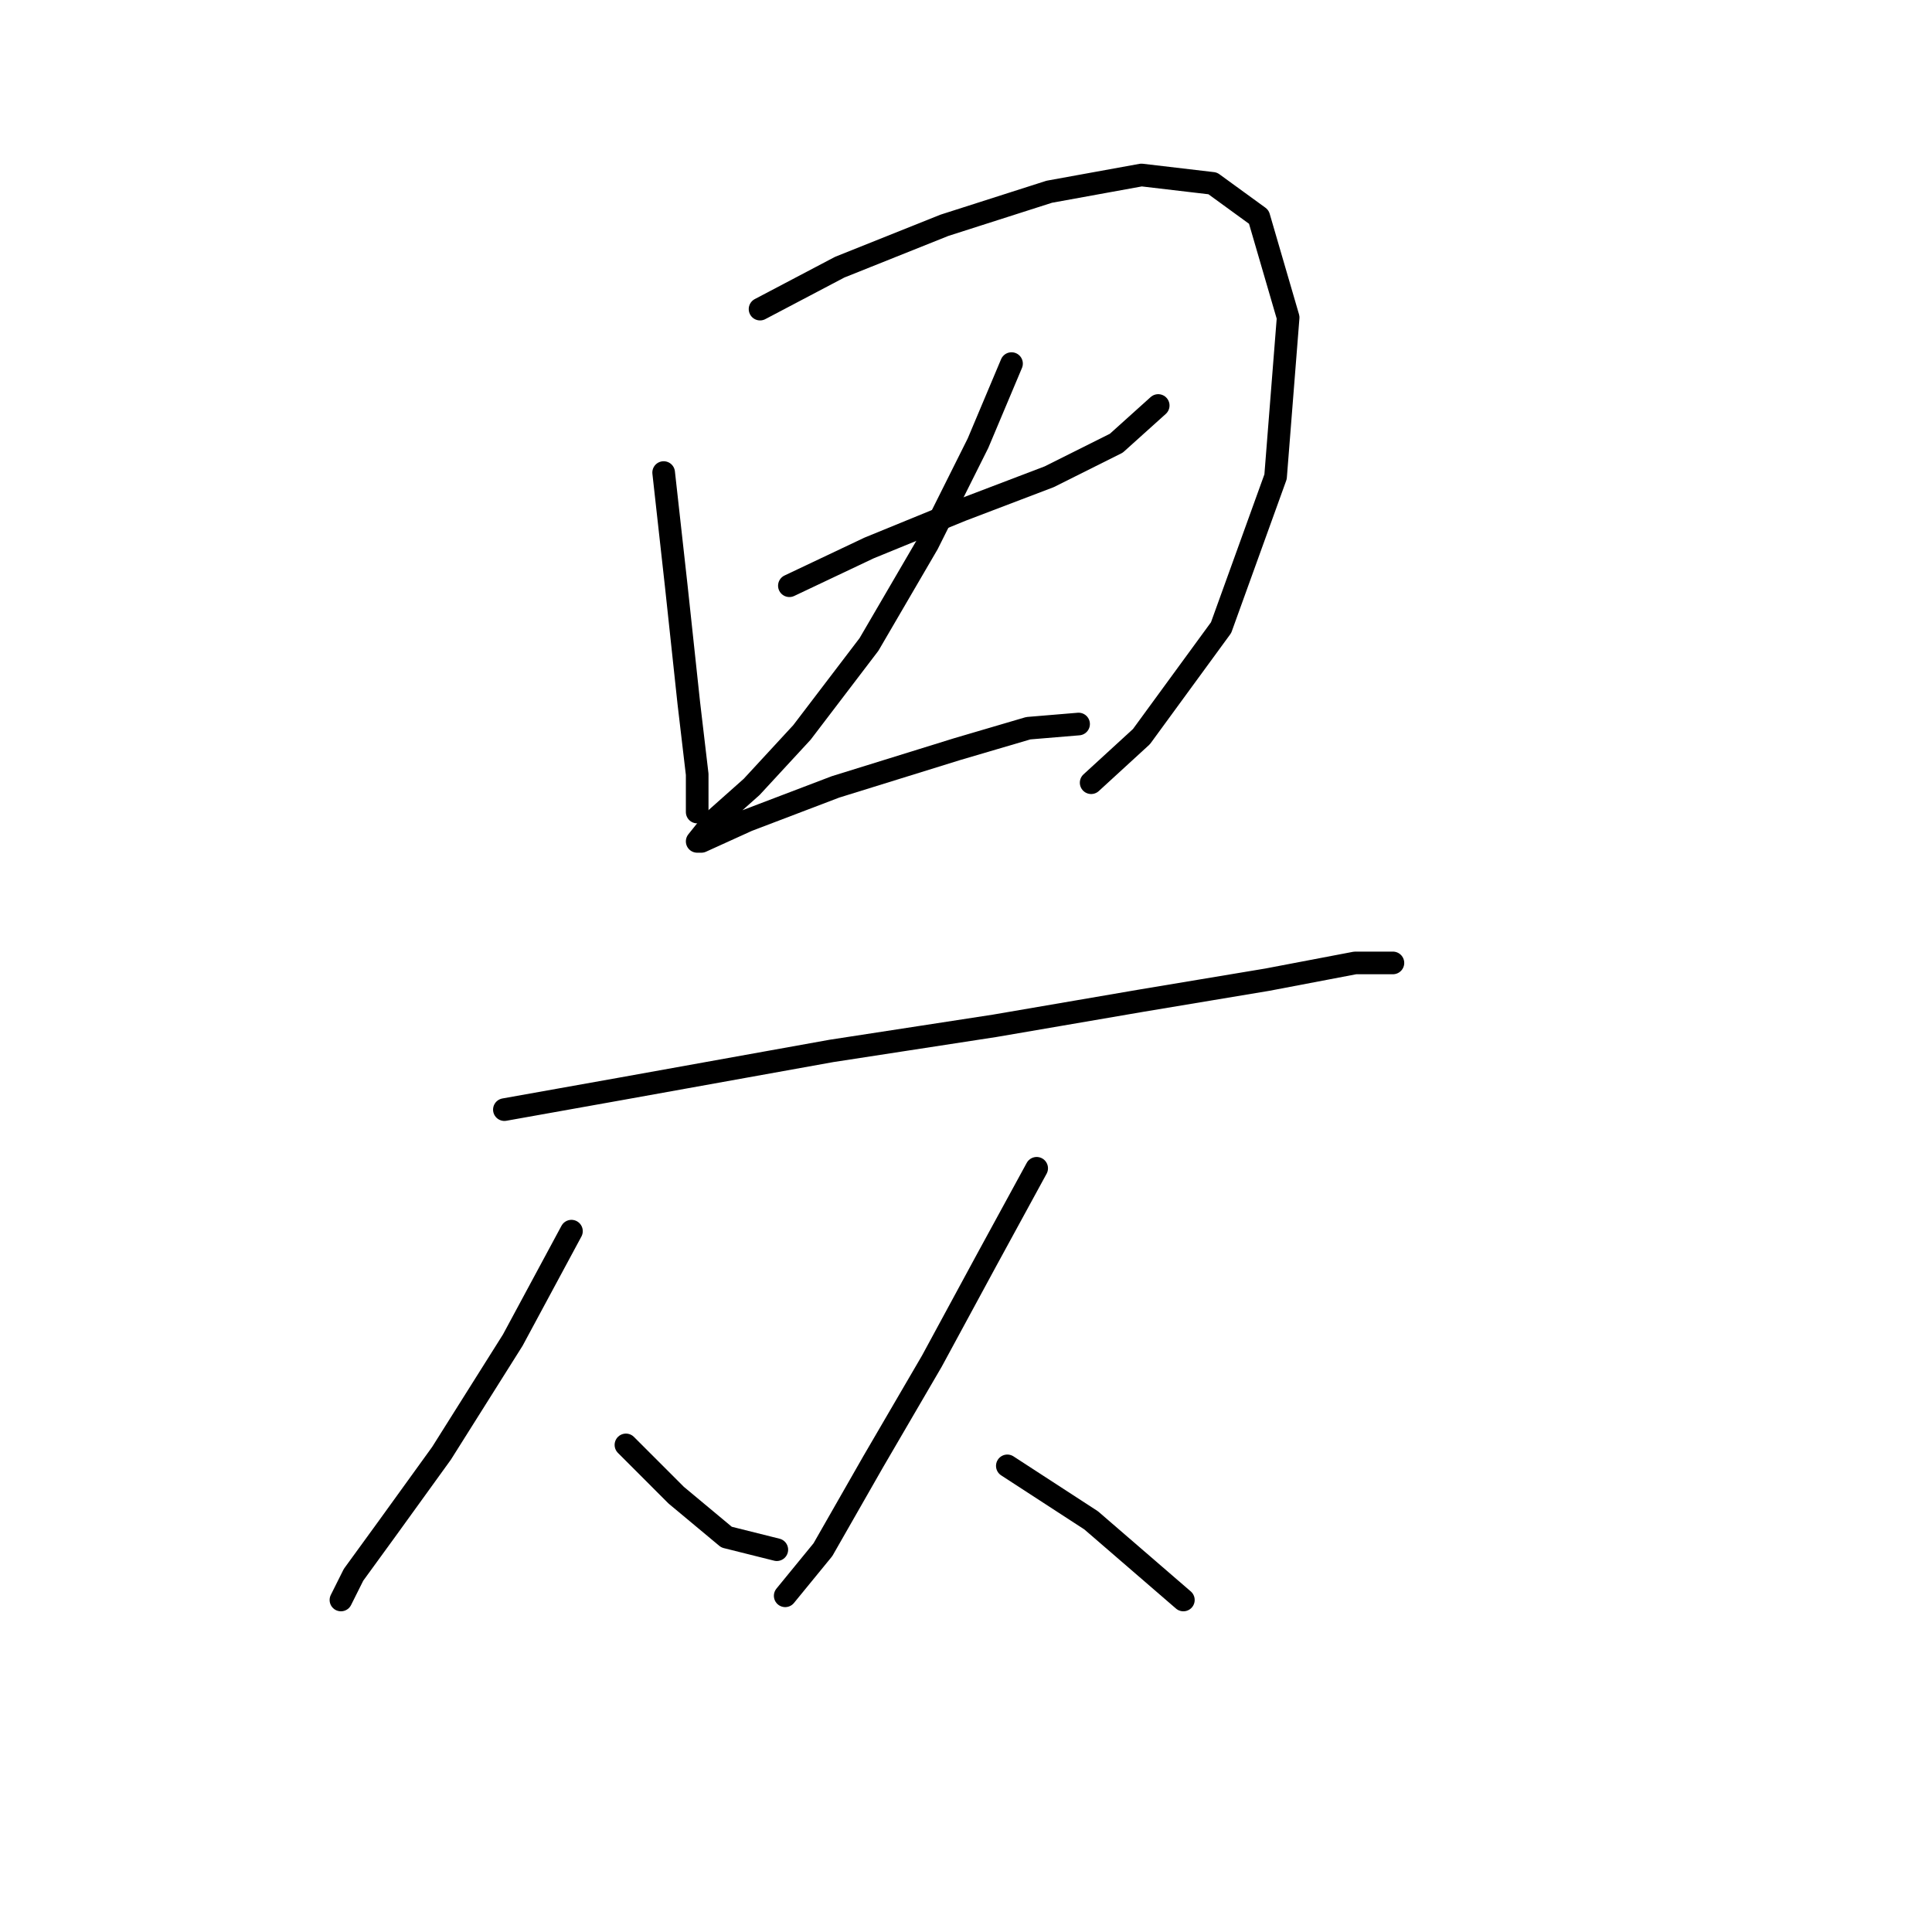 <?xml version="1.0" standalone="no"?>
    <svg width="256" height="256" xmlns="http://www.w3.org/2000/svg" version="1.1">
    <polyline stroke="black" stroke-width="3" stroke-linecap="round" fill="transparent" stroke-linejoin="round" points="87.938 62.617 89.604 77.611 91.27 93.161 92.381 102.602 92.381 107.6 92.381 107.6 92.381 107.6 " />
        <polyline stroke="black" stroke-width="3" stroke-linecap="round" fill="transparent" stroke-linejoin="round" points="100.711 40.958 111.263 35.404 125.146 29.851 139.03 25.408 151.248 23.187 160.689 24.297 166.798 28.74 170.685 42.069 169.019 63.172 161.8 83.165 151.248 97.604 144.584 103.713 144.584 103.713 " />
        <polyline stroke="black" stroke-width="3" stroke-linecap="round" fill="transparent" stroke-linejoin="round" points="104.598 77.611 115.15 72.613 127.368 67.615 139.03 63.172 147.916 58.729 153.469 53.731 153.469 53.731 " />
        <polyline stroke="black" stroke-width="3" stroke-linecap="round" fill="transparent" stroke-linejoin="round" points="134.032 48.178 129.589 58.729 122.925 72.058 115.15 85.386 106.264 97.049 99.6 104.268 94.602 108.711 92.381 111.488 92.936 111.488 99.045 108.711 110.707 104.268 126.812 99.27 136.253 96.493 142.918 95.938 142.918 95.938 " />
        <polyline stroke="black" stroke-width="3" stroke-linecap="round" fill="transparent" stroke-linejoin="round" points="66.834 147.03 82.384 144.253 110.152 139.255 131.811 135.923 151.248 132.591 167.909 129.814 179.571 127.593 184.569 127.593 184.569 127.593 " />
        <polyline stroke="black" stroke-width="3" stroke-linecap="round" fill="transparent" stroke-linejoin="round" points="75.72 163.135 67.945 177.575 58.504 192.569 51.285 202.565 46.842 208.674 45.176 212.006 45.176 212.006 " />
        <polyline stroke="black" stroke-width="3" stroke-linecap="round" fill="transparent" stroke-linejoin="round" points="82.94 191.458 89.604 198.123 96.268 203.676 102.932 205.342 102.932 205.342 " />
        <polyline stroke="black" stroke-width="3" stroke-linecap="round" fill="transparent" stroke-linejoin="round" points="137.364 154.805 130.7 167.023 123.48 180.351 115.705 193.68 109.041 205.342 104.043 211.451 104.043 211.451 " />
        <polyline stroke="black" stroke-width="3" stroke-linecap="round" fill="transparent" stroke-linejoin="round" points="133.477 194.235 144.584 201.455 156.802 212.006 156.802 212.006 " />
        </svg>